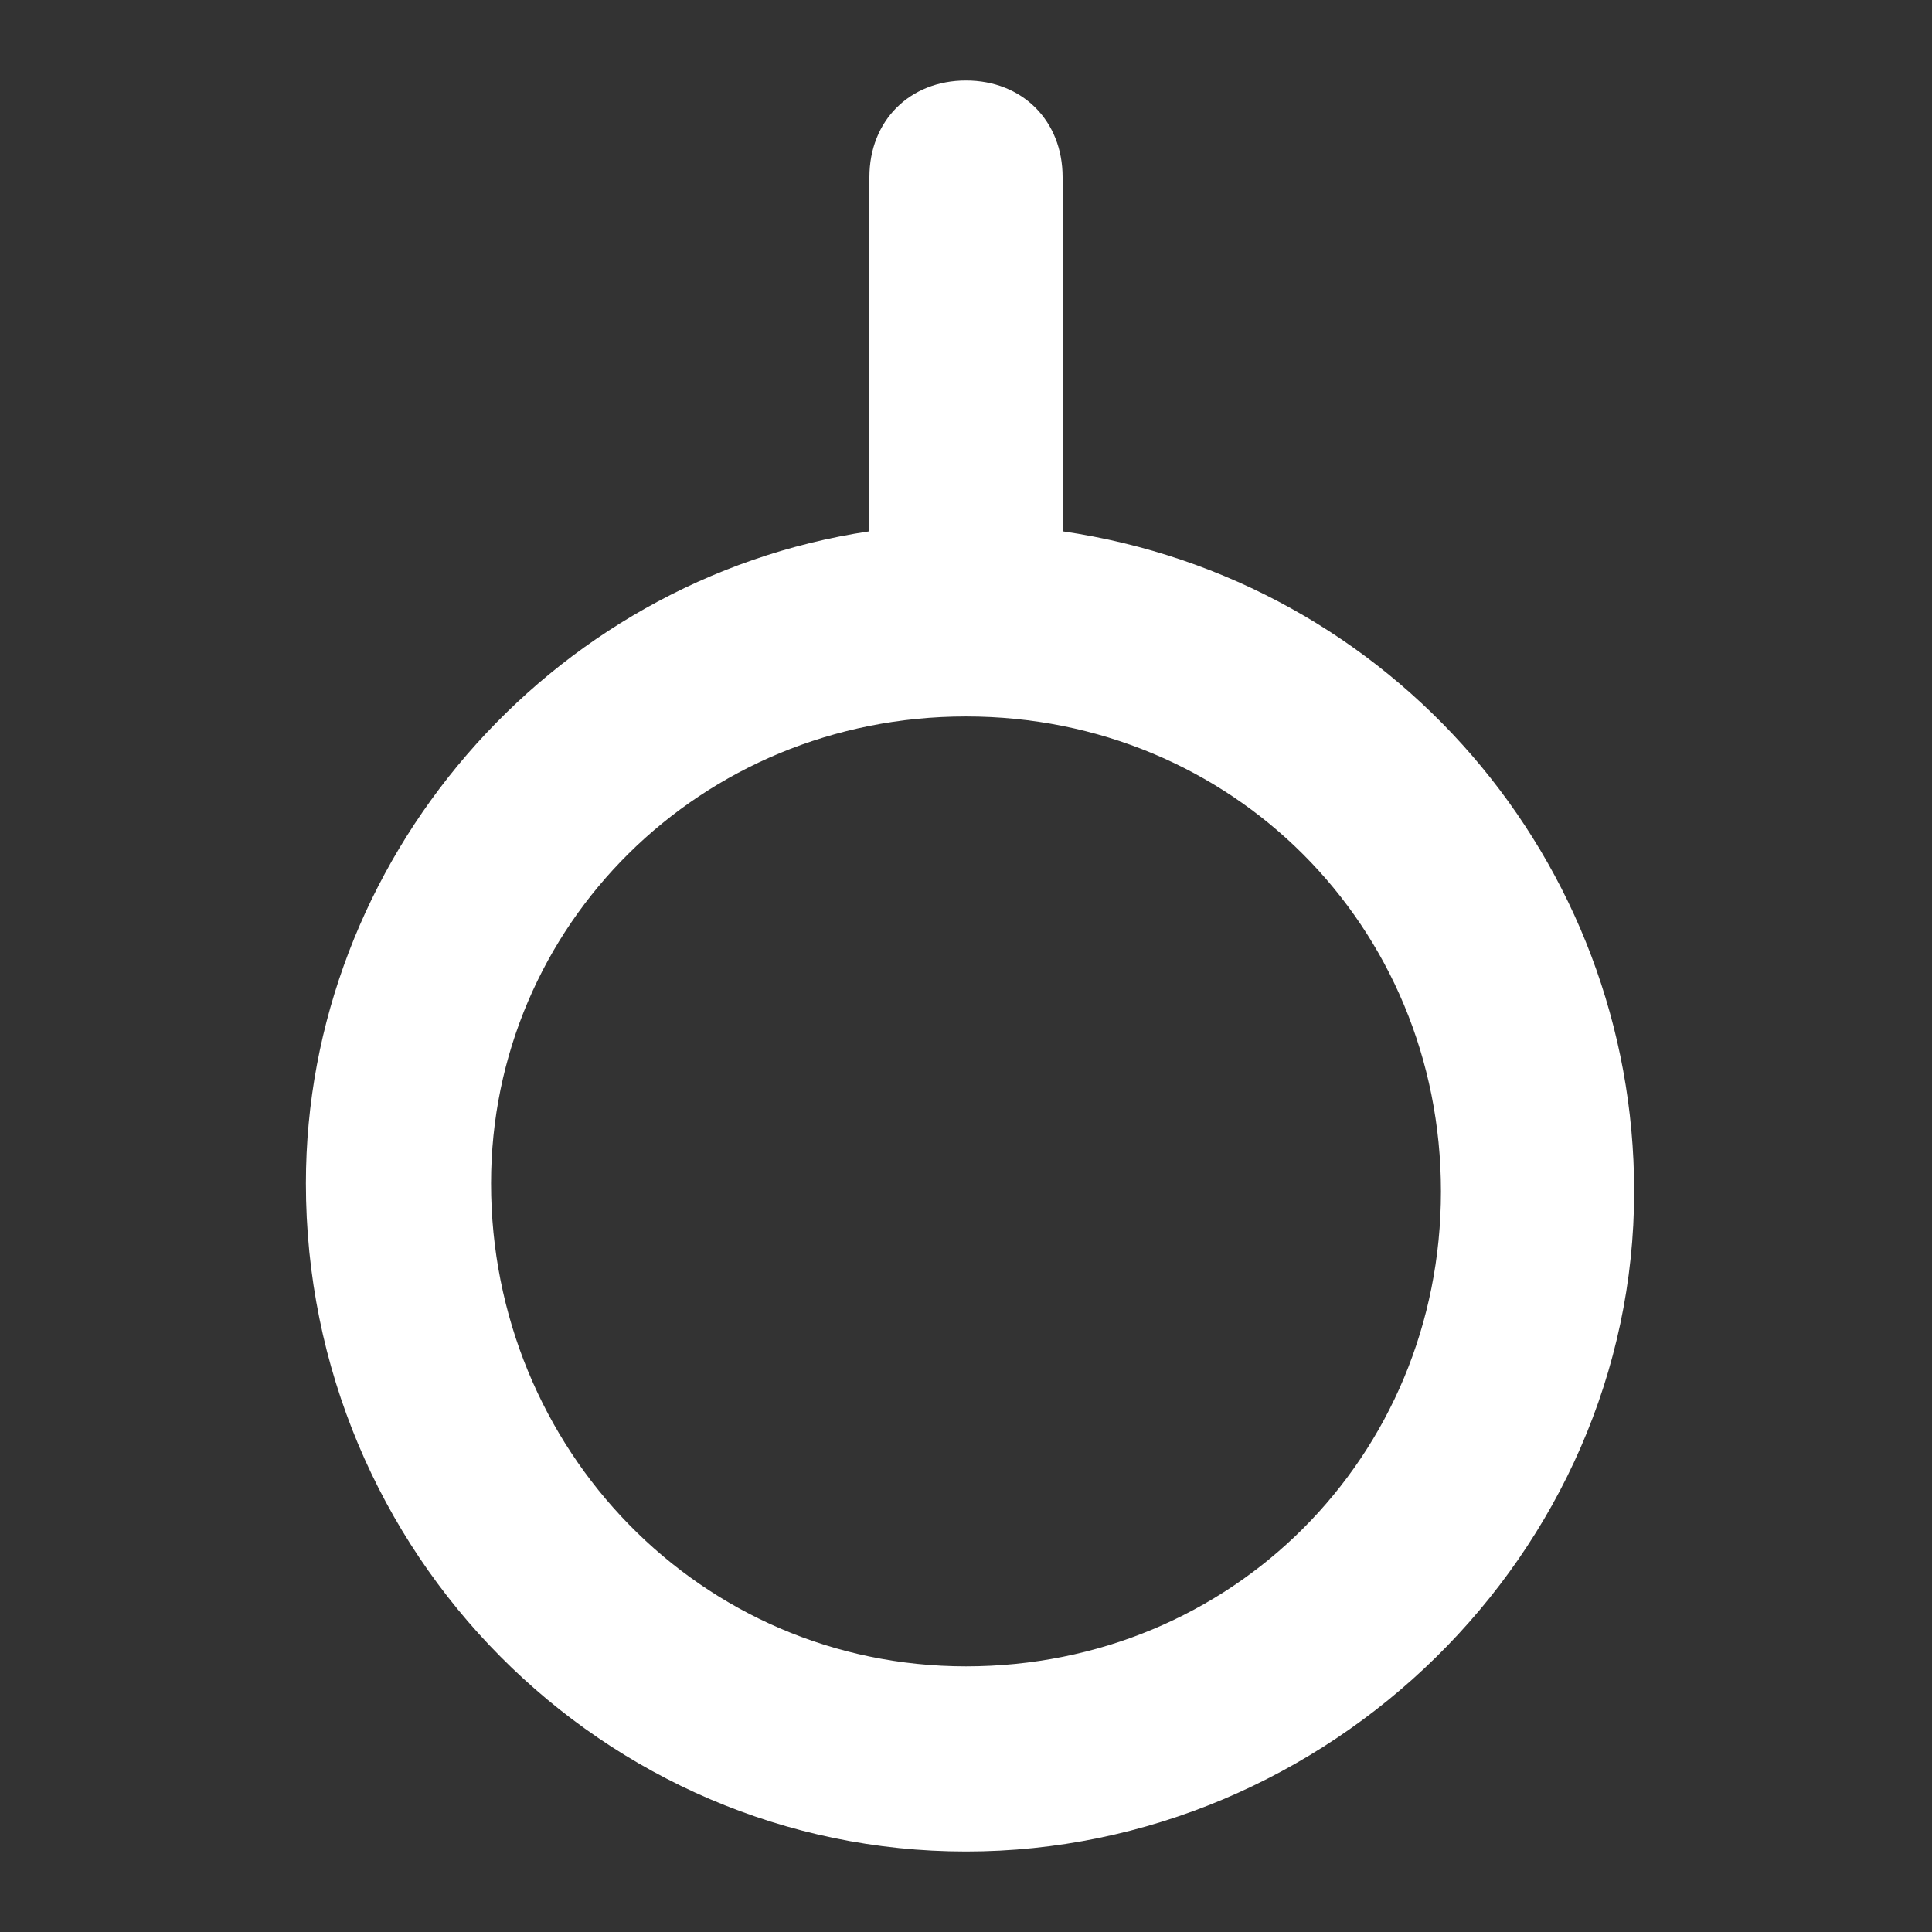 <?xml version="1.0" encoding="utf-8"?>
<!-- Generator: Adobe Illustrator 22.0.0, SVG Export Plug-In . SVG Version: 6.00 Build 0)  -->
<svg version="1.1" id="Layer_1" xmlns="http://www.w3.org/2000/svg" xmlns:xlink="http://www.w3.org/1999/xlink" x="0px" y="0px"
	 viewBox="0 0 24 24" style="enable-background:new 0 0 24 24;" xml:space="preserve">
<rect x="0" y="0" width="24" height="24" fill="#333333" stroke="none"/>
<style type="text/css">
	.st0{fill:#FFFFFF;}
</style>
<path class="st0" d="M3.8,14.7c0,4.6,3.7,8.3,8.2,8.3s8.3-3.7,8.3-8.2c0-4.1-3-7.6-7.1-8.2V2.2C13.2,1.5,12.7,1,12,1
	c-0.7,0-1.2,0.5-1.2,1.2l0,0v4.4C6.8,7.2,3.8,10.7,3.8,14.7 M12,8.9c3.3,0,5.9,2.6,5.9,5.9s-2.6,5.9-5.9,5.9S6.1,18,6.1,14.7
	C6.1,11.5,8.7,8.9,12,8.9"/>
</svg>
